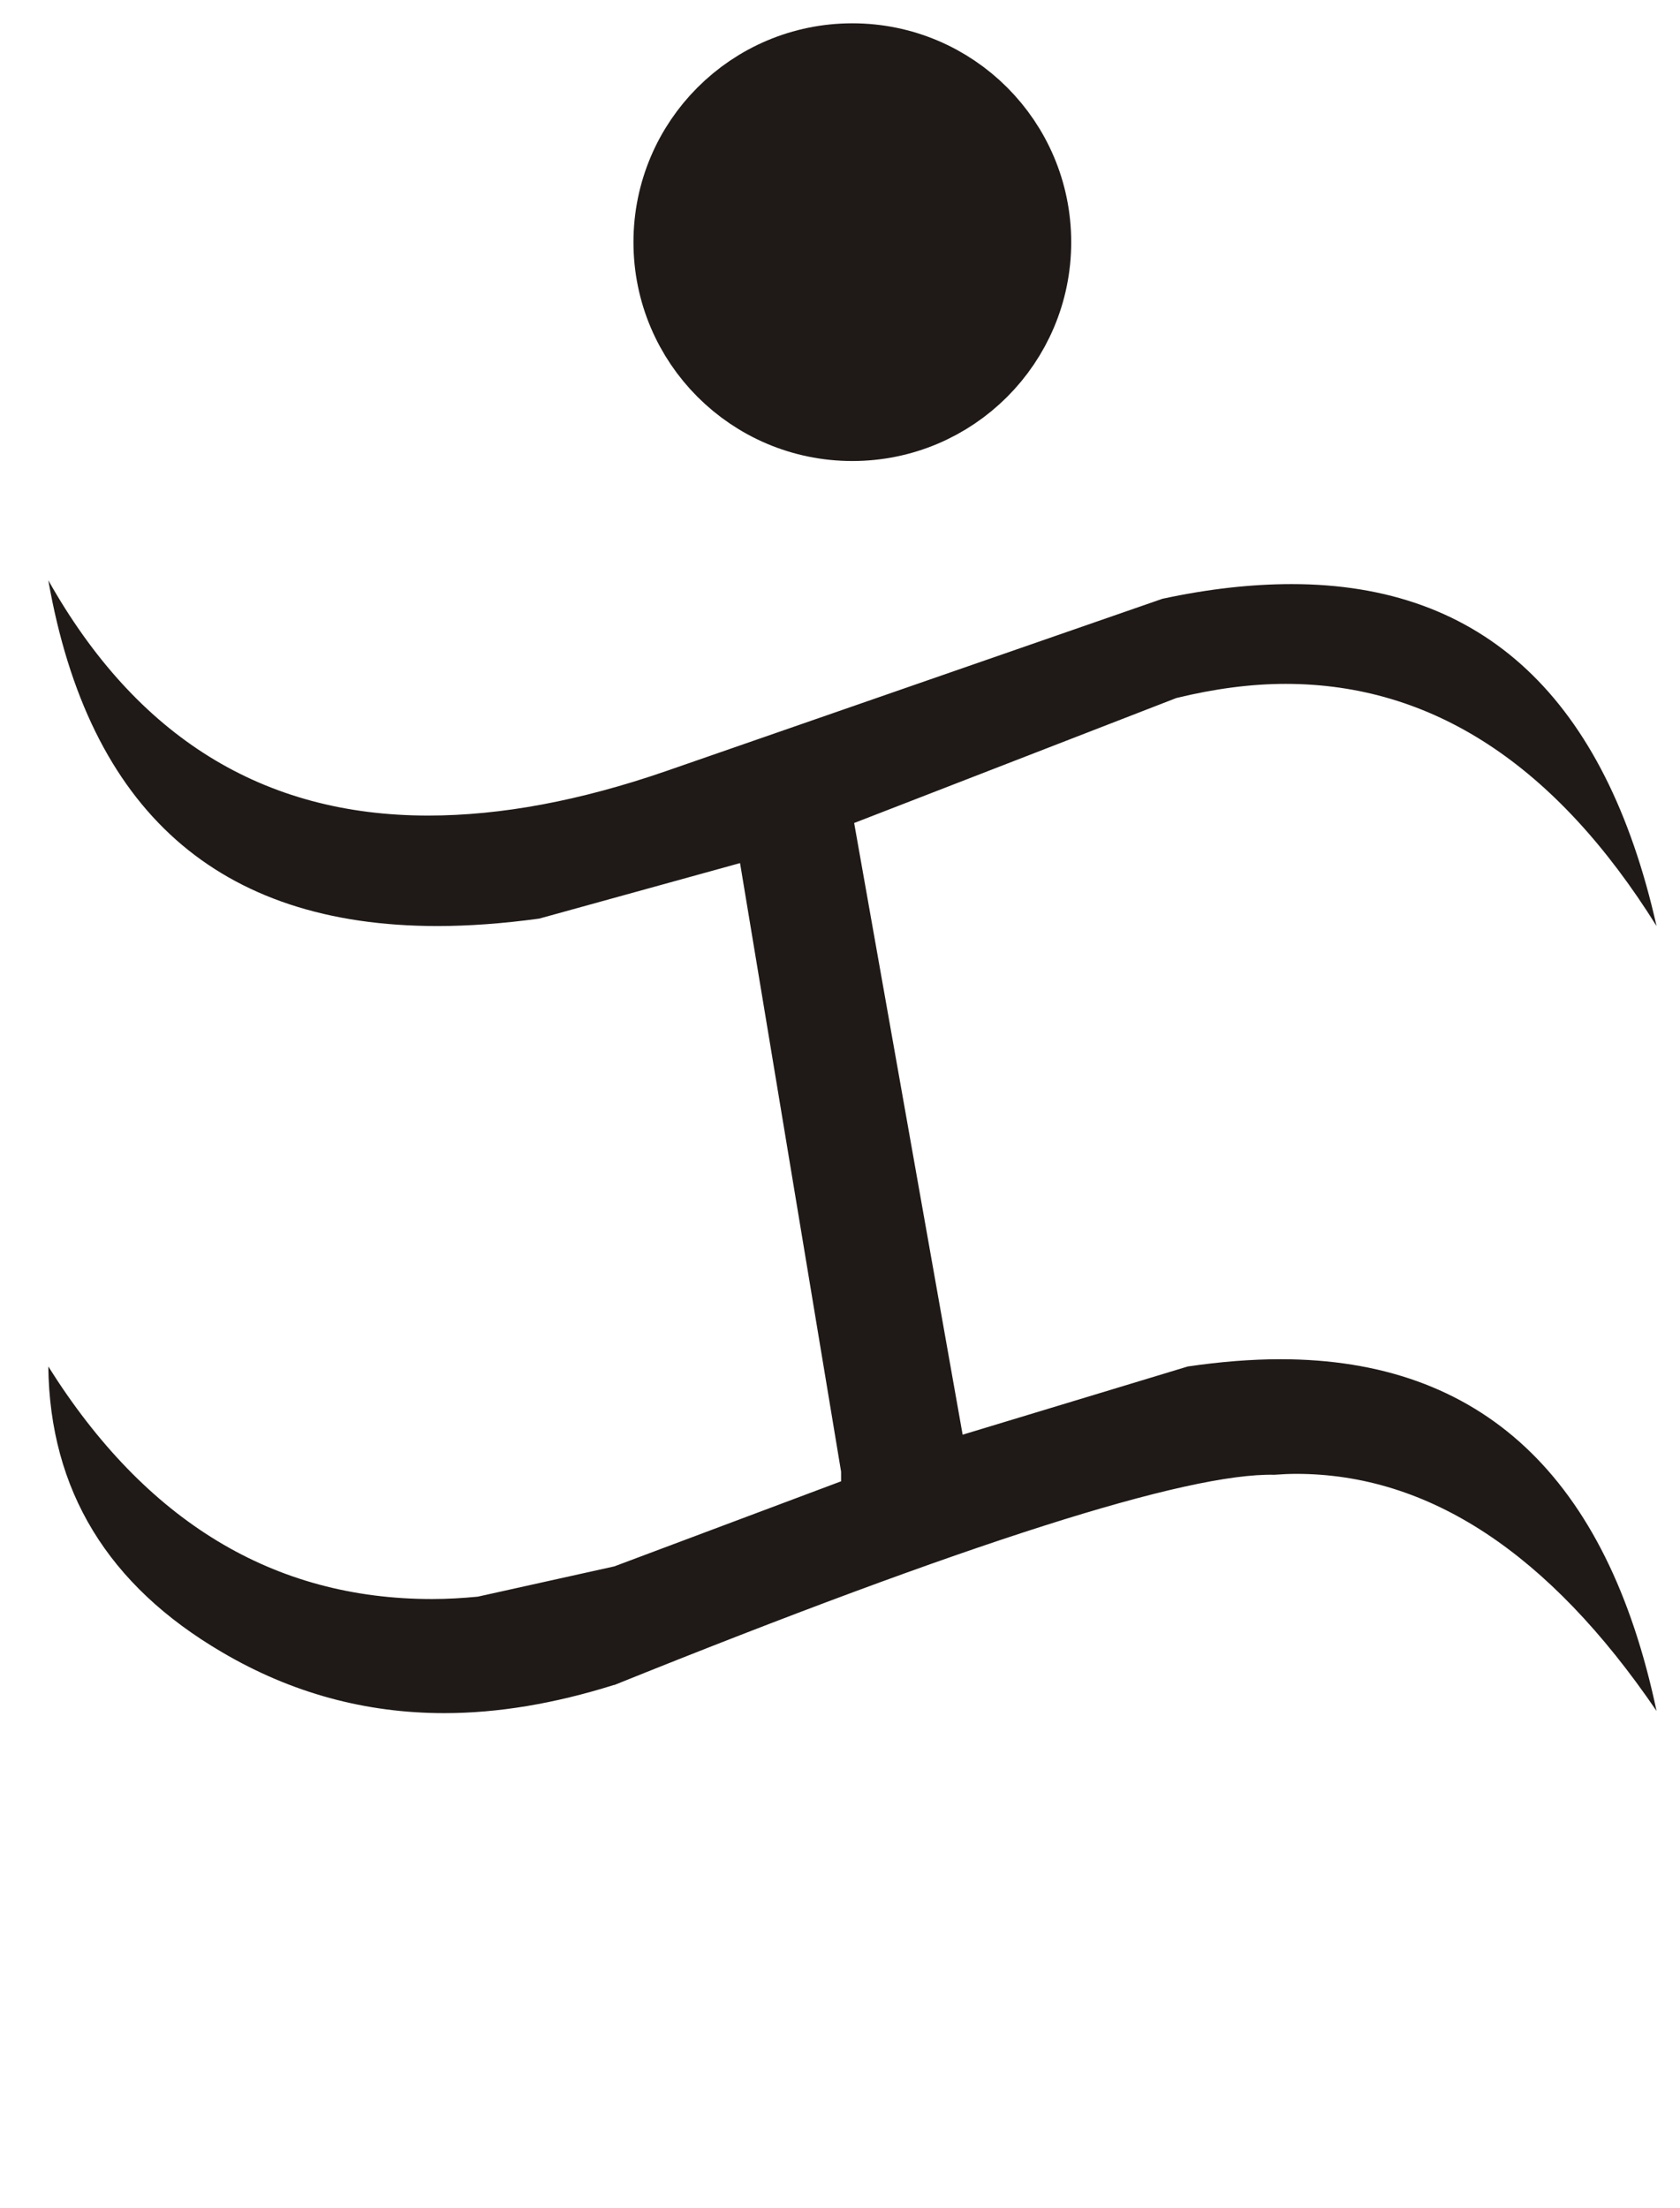 <?xml version="1.0" encoding="UTF-8" standalone="no"?>
<!-- Created with Inkscape (http://www.inkscape.org/) -->

<svg
   width="35"
   height="46"
   viewBox="0 0 9.26 12.171"
   version="1.1"
   id="svg2583"
   xmlns="http://www.w3.org/2000/svg"
   xmlns:svg="http://www.w3.org/2000/svg">
  <defs
     id="defs2580" />
  <g
     id="layer1">
    <path
       id="12"
       class="fil0"
       d="m 0.266,7.533 c 0.536,0.854 1.241,1.282 2.115,1.282 0.085,0 0.169,-0.005 0.252,-0.013 L 3.386,8.635 4.636,8.166 V 8.113 L 4.079,4.758 2.972,5.064 c -0.198,0.027 -0.385,0.041 -0.561,0.041 -1.208,0 -1.922,-0.635 -2.145,-1.906 0.487,0.865 1.184,1.297 2.094,1.297 0.403,0 0.838,-0.082 1.308,-0.244 L 6.407,3.301 c 0.255,-0.055 0.492,-0.081 0.713,-0.081 1.058,0 1.728,0.629 2.011,1.885 C 8.575,4.215 7.894,3.77 7.086,3.77 c -0.191,0 -0.393,0.027 -0.602,0.078 L 4.708,4.537 5.306,7.909 6.547,7.533 C 6.726,7.507 6.895,7.493 7.058,7.493 c 1.108,0 1.8,0.646 2.073,1.939 C 8.537,8.56 7.874,8.125 7.145,8.125 c -0.039,0 -0.079,0.002 -0.121,0.005 -0.483,-0.011 -1.696,0.376 -3.638,1.159 h -0.003 c -0.328,0.103 -0.639,0.155 -0.934,0.155 -0.435,0 -0.843,-0.111 -1.224,-0.335 C 0.594,8.74 0.274,8.214 0.266,7.533 Z"
       style="clip-rule:evenodd;fill:#1f1a17;fill-rule:nonzero;stroke-width:0.265;image-rendering:optimizeQuality;shape-rendering:geometricPrecision;text-rendering:geometricPrecision" />
    <circle
       style="clip-rule:evenodd;fill:#1f1a17;fill-rule:evenodd;stroke:#1f1a17;stroke-width:0.529;stroke-linecap:round;stroke-opacity:1;image-rendering:optimizeQuality;shape-rendering:geometricPrecision;text-rendering:geometricPrecision;fill-opacity:1"
       id="path1182"
       cx="4.698"
       cy="1.335"
       r="0.942" />
  </g>
</svg>
